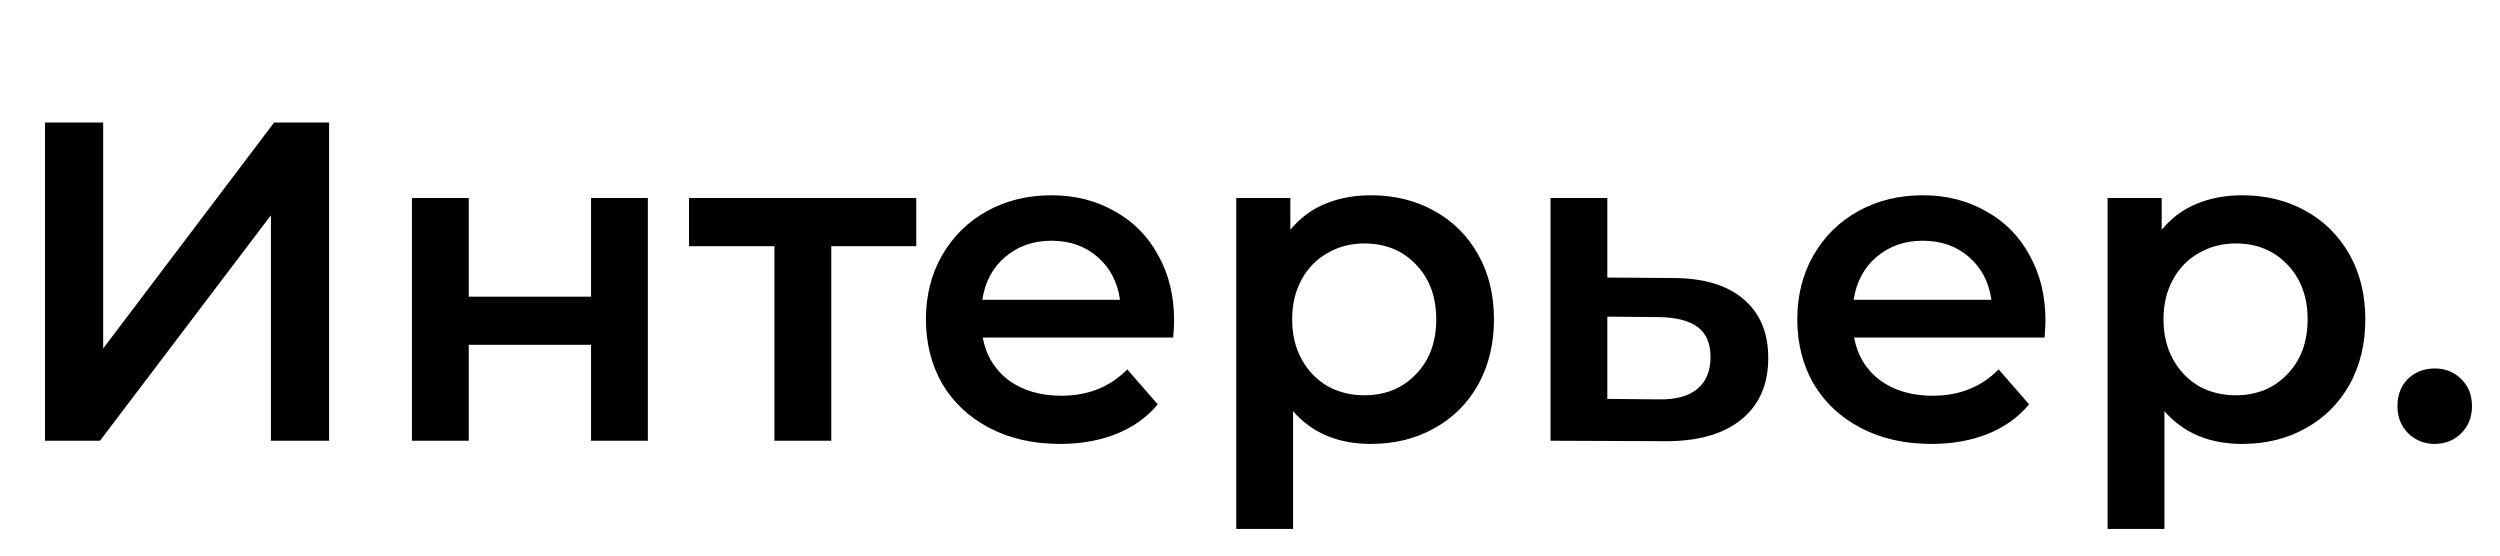 <svg viewBox="0 0 198 44" xmlns="http://www.w3.org/2000/svg" xmlns:xlink="http://www.w3.org/1999/xlink" width="198" height="44" fill="none" customFrame="#000000">
	<path id="Интерьер." d="M3.564 9.706L8.172 9.706L8.172 27.598L21.708 9.706L26.064 9.706L26.064 34.906L21.456 34.906L21.456 17.05L7.92 34.906L3.564 34.906L3.564 9.706ZM32.626 15.682L37.126 15.682L37.126 23.494L46.81 23.494L46.81 15.682L51.31 15.682L51.31 34.906L46.81 34.906L46.81 27.31L37.126 27.31L37.126 34.906L32.626 34.906L32.626 15.682ZM72.568 19.498L65.836 19.498L65.836 34.906L61.336 34.906L61.336 19.498L54.568 19.498L54.568 15.682L72.568 15.682L72.568 19.498ZM92.989 25.402C92.989 25.714 92.965 26.158 92.917 26.734L77.833 26.734C78.097 28.15 78.781 29.278 79.885 30.118C81.013 30.934 82.405 31.342 84.061 31.342C86.173 31.342 87.913 30.646 89.281 29.254L91.693 32.026C90.829 33.058 89.737 33.838 88.417 34.366C87.097 34.894 85.609 35.158 83.953 35.158C81.841 35.158 79.981 34.738 78.373 33.898C76.765 33.058 75.517 31.894 74.629 30.406C73.765 28.894 73.333 27.19 73.333 25.294C73.333 23.422 73.753 21.742 74.593 20.254C75.457 18.742 76.645 17.566 78.157 16.726C79.669 15.886 81.373 15.466 83.269 15.466C85.141 15.466 86.809 15.886 88.273 16.726C89.761 17.542 90.913 18.706 91.729 20.218C92.569 21.706 92.989 23.434 92.989 25.402ZM83.269 19.066C81.829 19.066 80.605 19.498 79.597 20.362C78.613 21.202 78.013 22.33 77.797 23.746L88.705 23.746C88.513 22.354 87.925 21.226 86.941 20.362C85.957 19.498 84.733 19.066 83.269 19.066ZM108.567 15.466C110.439 15.466 112.107 15.874 113.571 16.69C115.059 17.506 116.223 18.658 117.063 20.146C117.903 21.634 118.323 23.35 118.323 25.294C118.323 27.238 117.903 28.966 117.063 30.478C116.223 31.966 115.059 33.118 113.571 33.934C112.107 34.75 110.439 35.158 108.567 35.158C105.975 35.158 103.923 34.294 102.411 32.566L102.411 41.89L97.911 41.89L97.911 15.682L102.195 15.682L102.195 18.202C102.939 17.29 103.851 16.606 104.931 16.15C106.035 15.694 107.247 15.466 108.567 15.466ZM108.063 31.306C109.719 31.306 111.075 30.754 112.131 29.65C113.211 28.546 113.751 27.094 113.751 25.294C113.751 23.494 113.211 22.042 112.131 20.938C111.075 19.834 109.719 19.282 108.063 19.282C106.983 19.282 106.011 19.534 105.147 20.038C104.283 20.518 103.599 21.214 103.095 22.126C102.591 23.038 102.339 24.094 102.339 25.294C102.339 26.494 102.591 27.55 103.095 28.462C103.599 29.374 104.283 30.082 105.147 30.586C106.011 31.066 106.983 31.306 108.063 31.306ZM132.449 22.018C134.897 22.018 136.769 22.57 138.065 23.674C139.385 24.778 140.045 26.338 140.045 28.354C140.045 30.466 139.325 32.098 137.885 33.25C136.445 34.402 134.417 34.966 131.801 34.942L122.801 34.906L122.801 15.682L127.301 15.682L127.301 21.982L132.449 22.018ZM131.405 31.63C132.725 31.654 133.733 31.378 134.429 30.802C135.125 30.226 135.473 29.386 135.473 28.282C135.473 27.202 135.137 26.41 134.465 25.906C133.793 25.402 132.773 25.138 131.405 25.114L127.301 25.078L127.301 31.594L131.405 31.63ZM162.001 25.402C162.001 25.714 161.977 26.158 161.929 26.734L146.845 26.734C147.109 28.15 147.793 29.278 148.897 30.118C150.025 30.934 151.417 31.342 153.073 31.342C155.185 31.342 156.925 30.646 158.293 29.254L160.705 32.026C159.841 33.058 158.749 33.838 157.429 34.366C156.109 34.894 154.621 35.158 152.965 35.158C150.853 35.158 148.993 34.738 147.385 33.898C145.777 33.058 144.529 31.894 143.641 30.406C142.777 28.894 142.345 27.19 142.345 25.294C142.345 23.422 142.765 21.742 143.605 20.254C144.469 18.742 145.657 17.566 147.169 16.726C148.681 15.886 150.385 15.466 152.281 15.466C154.153 15.466 155.821 15.886 157.285 16.726C158.773 17.542 159.925 18.706 160.741 20.218C161.581 21.706 162.001 23.434 162.001 25.402ZM152.281 19.066C150.841 19.066 149.617 19.498 148.609 20.362C147.625 21.202 147.025 22.33 146.809 23.746L157.717 23.746C157.525 22.354 156.937 21.226 155.953 20.362C154.969 19.498 153.745 19.066 152.281 19.066ZM177.578 15.466C179.45 15.466 181.118 15.874 182.582 16.69C184.07 17.506 185.234 18.658 186.074 20.146C186.914 21.634 187.334 23.35 187.334 25.294C187.334 27.238 186.914 28.966 186.074 30.478C185.234 31.966 184.07 33.118 182.582 33.934C181.118 34.75 179.45 35.158 177.578 35.158C174.986 35.158 172.934 34.294 171.422 32.566L171.422 41.89L166.922 41.89L166.922 15.682L171.206 15.682L171.206 18.202C171.95 17.29 172.862 16.606 173.942 16.15C175.046 15.694 176.258 15.466 177.578 15.466ZM177.074 31.306C178.73 31.306 180.086 30.754 181.142 29.65C182.222 28.546 182.762 27.094 182.762 25.294C182.762 23.494 182.222 22.042 181.142 20.938C180.086 19.834 178.73 19.282 177.074 19.282C175.994 19.282 175.022 19.534 174.158 20.038C173.294 20.518 172.61 21.214 172.106 22.126C171.602 23.038 171.35 24.094 171.35 25.294C171.35 26.494 171.602 27.55 172.106 28.462C172.61 29.374 173.294 30.082 174.158 30.586C175.022 31.066 175.994 31.306 177.074 31.306ZM192.829 35.158C192.014 35.158 191.318 34.882 190.742 34.33C190.165 33.754 189.878 33.034 189.878 32.17C189.878 31.282 190.154 30.562 190.706 30.01C191.281 29.458 191.99 29.182 192.829 29.182C193.669 29.182 194.365 29.458 194.917 30.01C195.493 30.562 195.781 31.282 195.781 32.17C195.781 33.034 195.493 33.754 194.917 34.33C194.342 34.882 193.646 35.158 192.829 35.158Z" fill="rgb(0,0,0)" fill-rule="nonzero" />
</svg>
